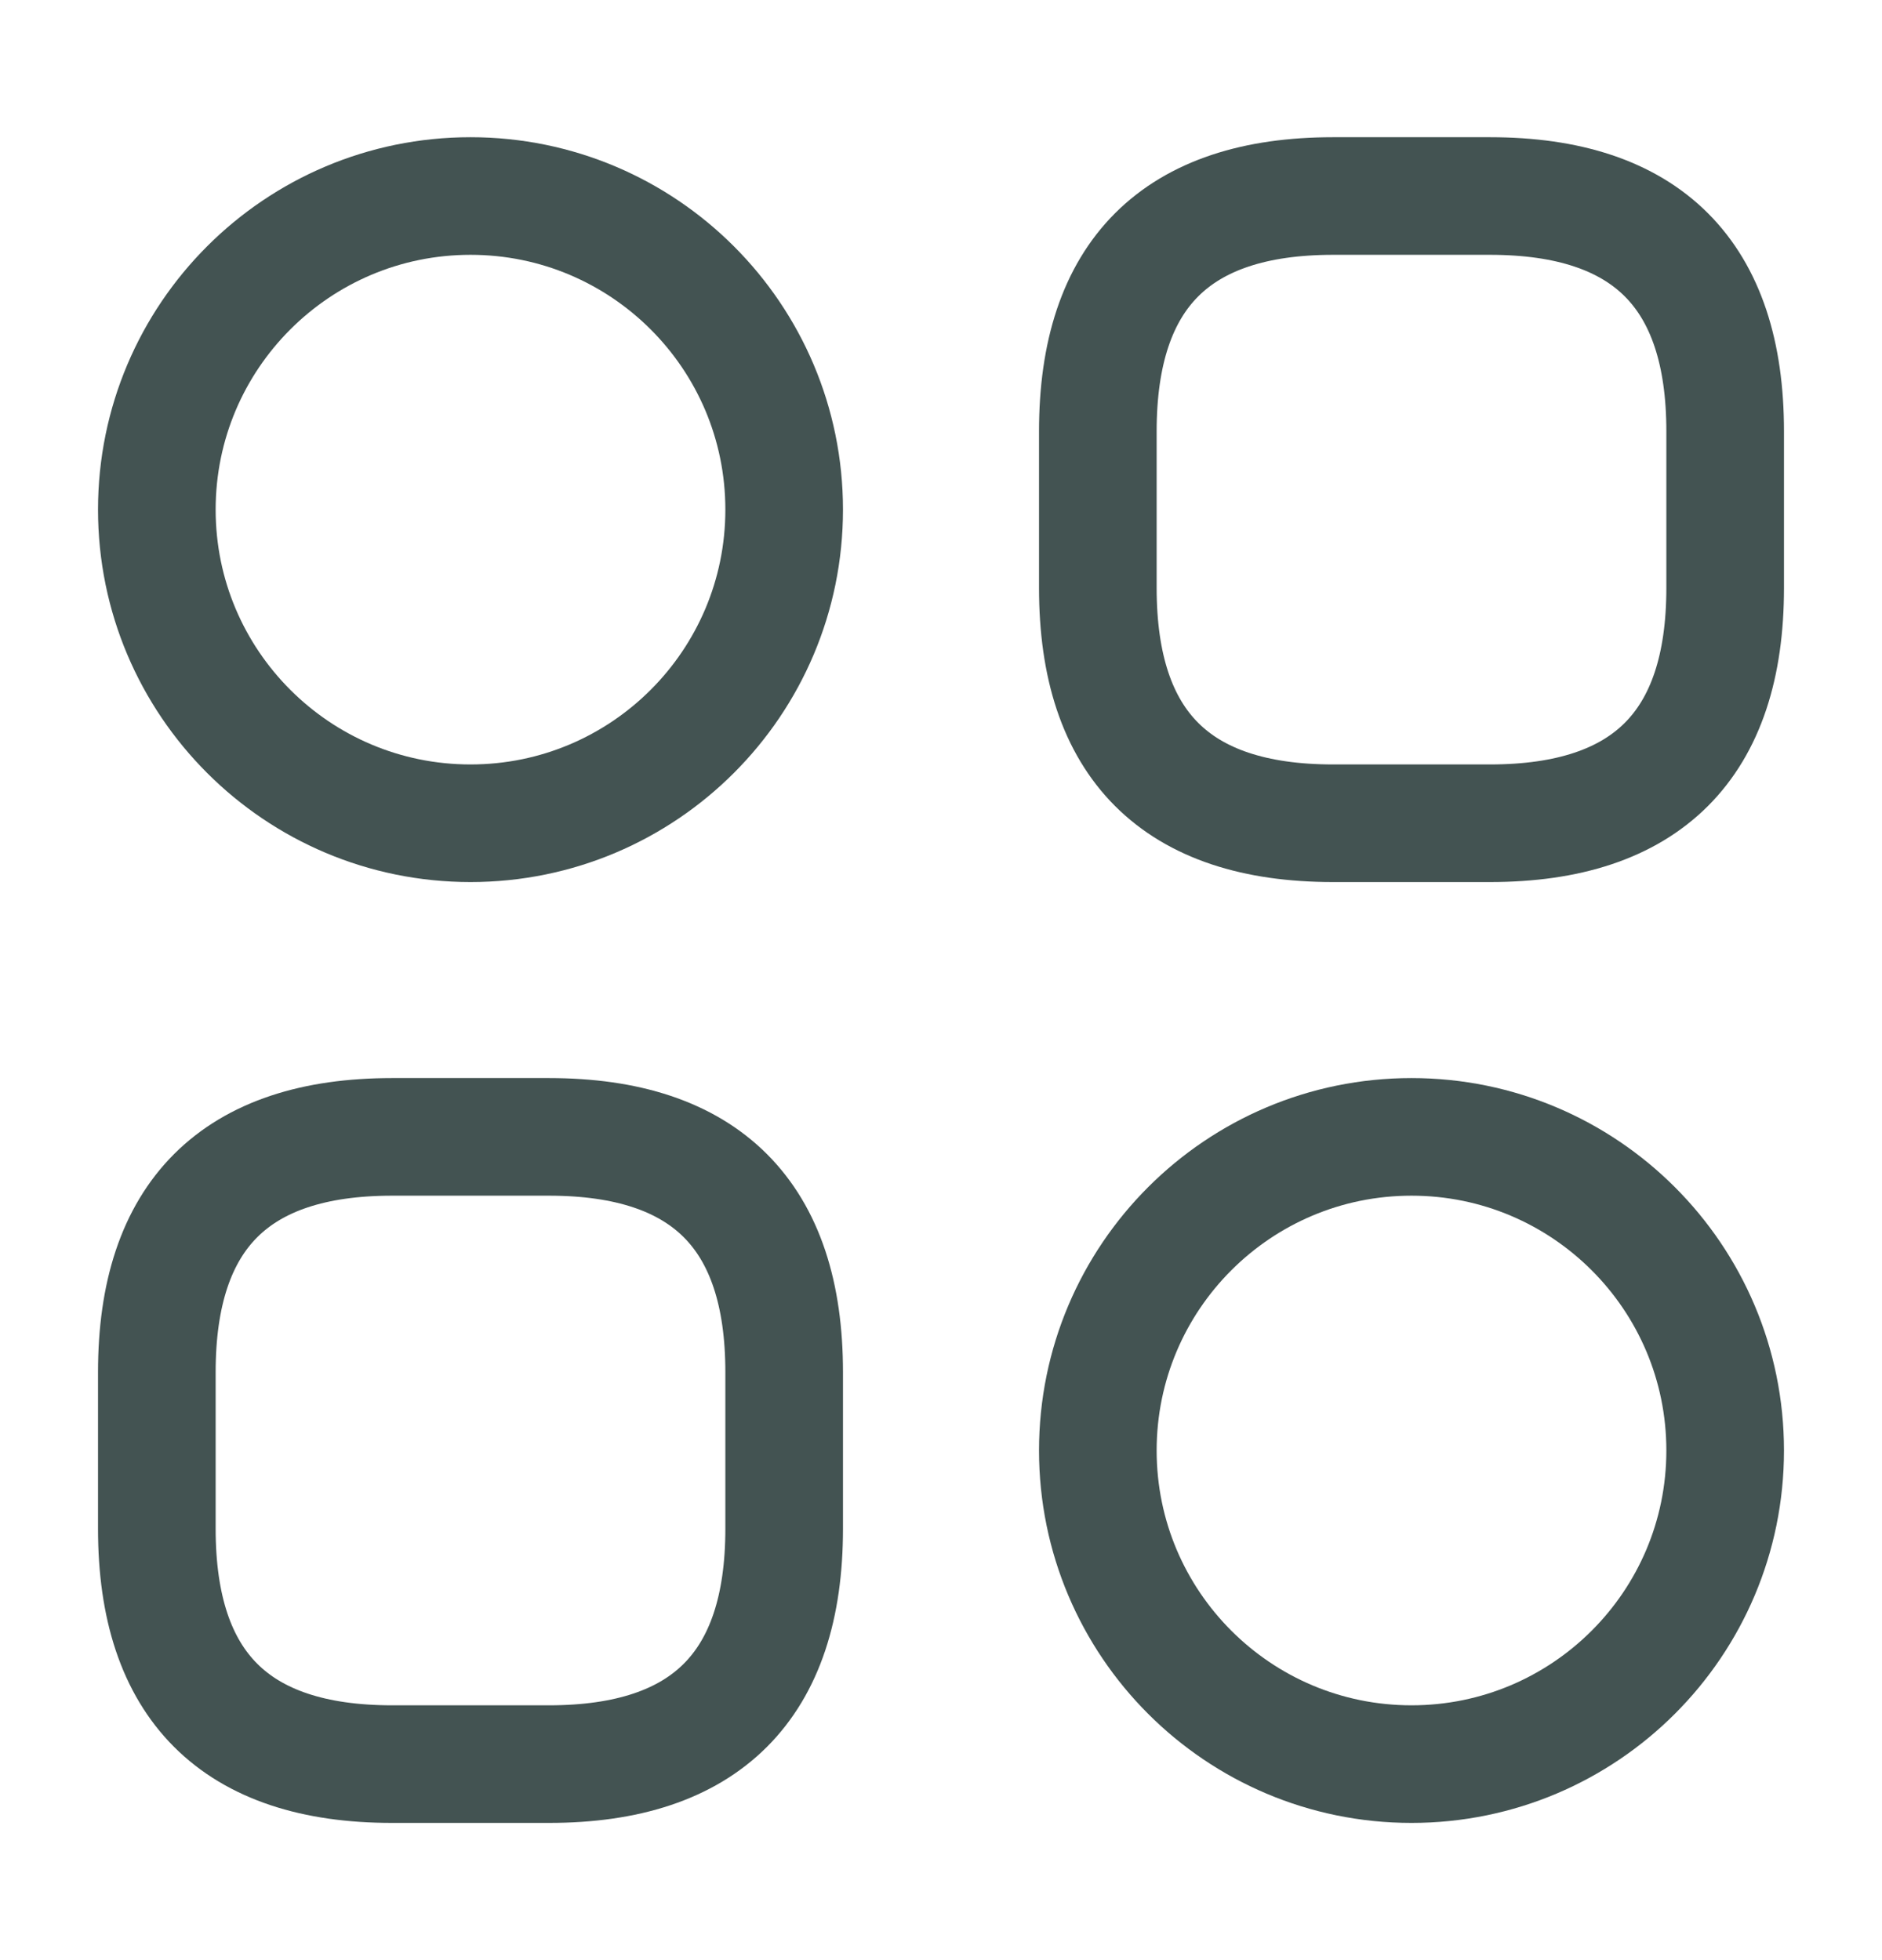 <svg xmlns="http://www.w3.org/2000/svg" width="24" height="25" viewBox="0 0 24 25" fill="none">
  <path d="M17 10.5H19C21 10.5 22 9.5 22 7.5V5.5C22 3.5 21 2.5 19 2.5H17C15 2.5 14 3.5 14 5.5V7.5C14 9.5 15 10.5 17 10.5Z" stroke="#435352" stroke-width="1.5" stroke-miterlimit="10" stroke-linecap="round" stroke-linejoin="round"/>
  <path d="M5 22.5H7C9 22.5 10 21.5 10 19.5V17.5C10 15.5 9 14.5 7 14.5H5C3 14.5 2 15.5 2 17.5V19.5C2 21.5 3 22.5 5 22.5Z" stroke="#435352" stroke-width="1.5" stroke-miterlimit="10" stroke-linecap="round" stroke-linejoin="round"/>
  <path d="M6 10.5C8.209 10.5 10 8.709 10 6.5C10 4.291 8.209 2.5 6 2.5C3.791 2.5 2 4.291 2 6.5C2 8.709 3.791 10.5 6 10.5Z" stroke="#435352" stroke-width="1.5" stroke-miterlimit="10" stroke-linecap="round" stroke-linejoin="round"/>
  <path d="M18 22.5C20.209 22.5 22 20.709 22 18.5C22 16.291 20.209 14.5 18 14.5C15.791 14.5 14 16.291 14 18.5C14 20.709 15.791 22.5 18 22.5Z" stroke="#435352" stroke-width="1.5" stroke-miterlimit="10" stroke-linecap="round" stroke-linejoin="round"/>
</svg>